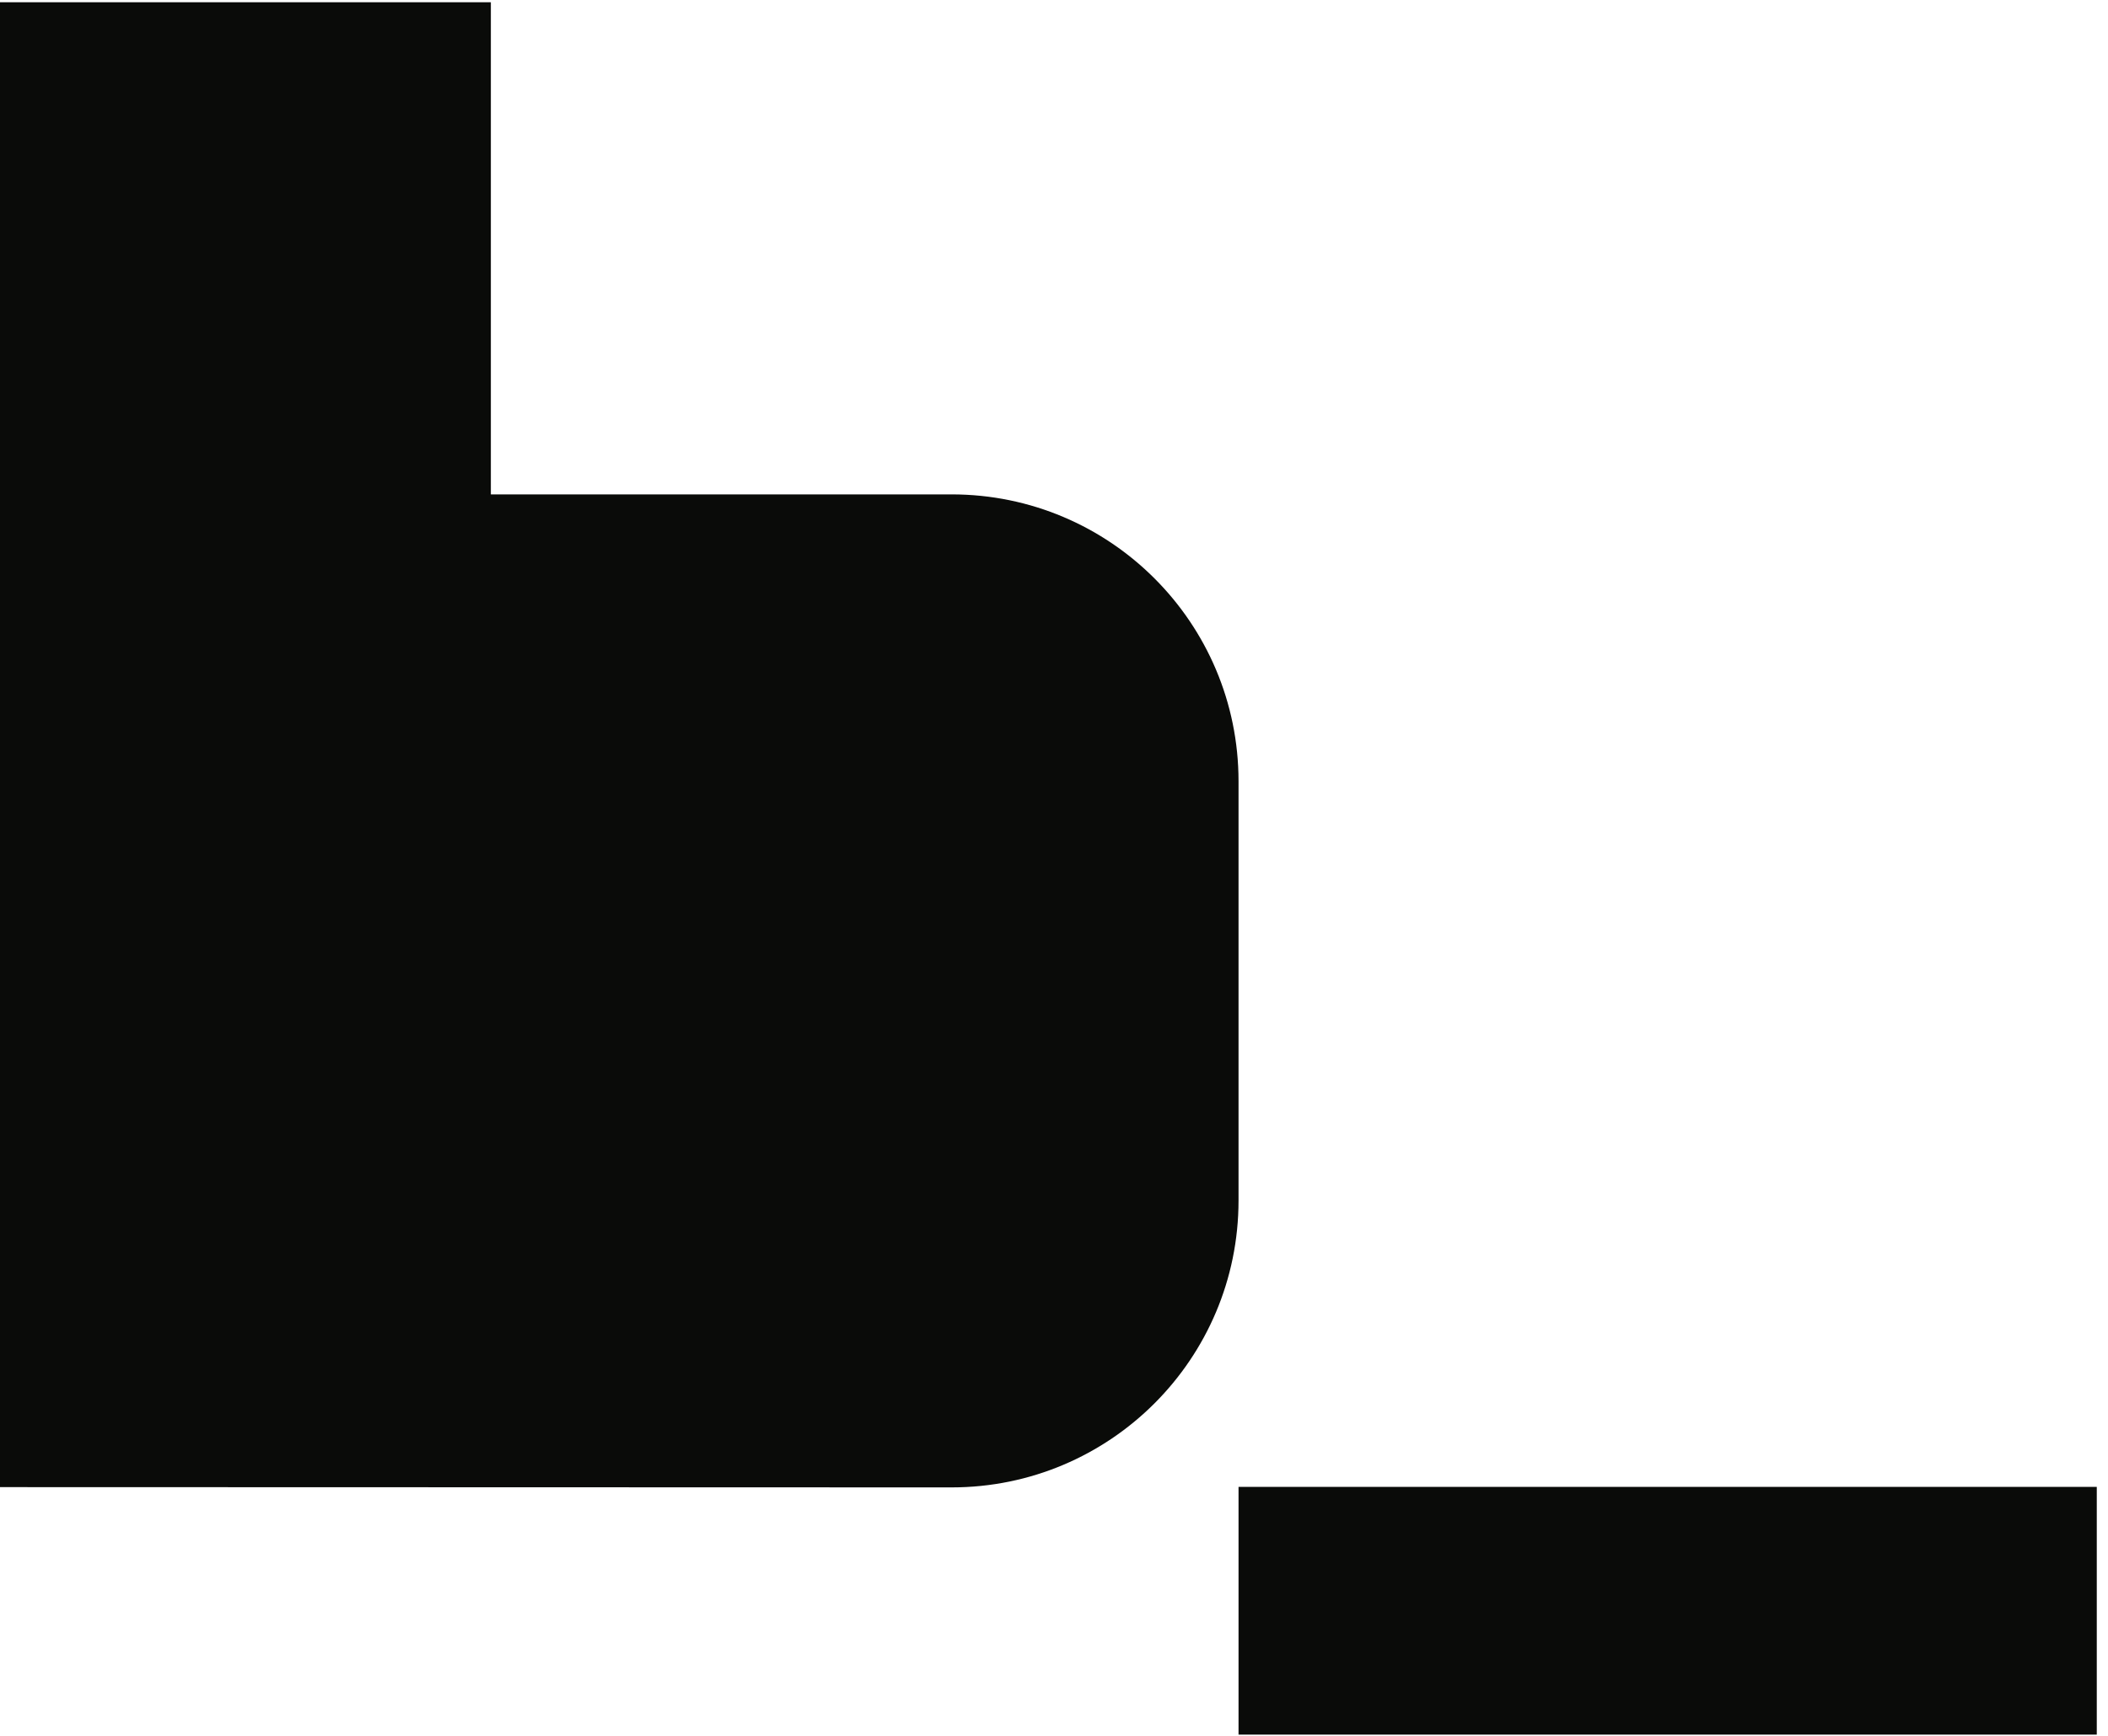 <svg xmlns="http://www.w3.org/2000/svg" width="102" height="84" viewBox="0 0 102 84">
  <g fill="#0A0B09" fill-rule="evenodd">
    <polygon points="59.929 83.94 101.457 83.94 101.457 71.952 59.929 71.952"/>
    <path d="M46.046,23.924 L23.751,23.924 L23.751,0.109 L0,0.109 L0,71.964 L46.046,71.977 C53.713,71.977 59.929,65.761 59.929,58.094 L59.929,37.807 C59.929,30.139 53.713,23.924 46.046,23.924"/>
  </g>
</svg>
